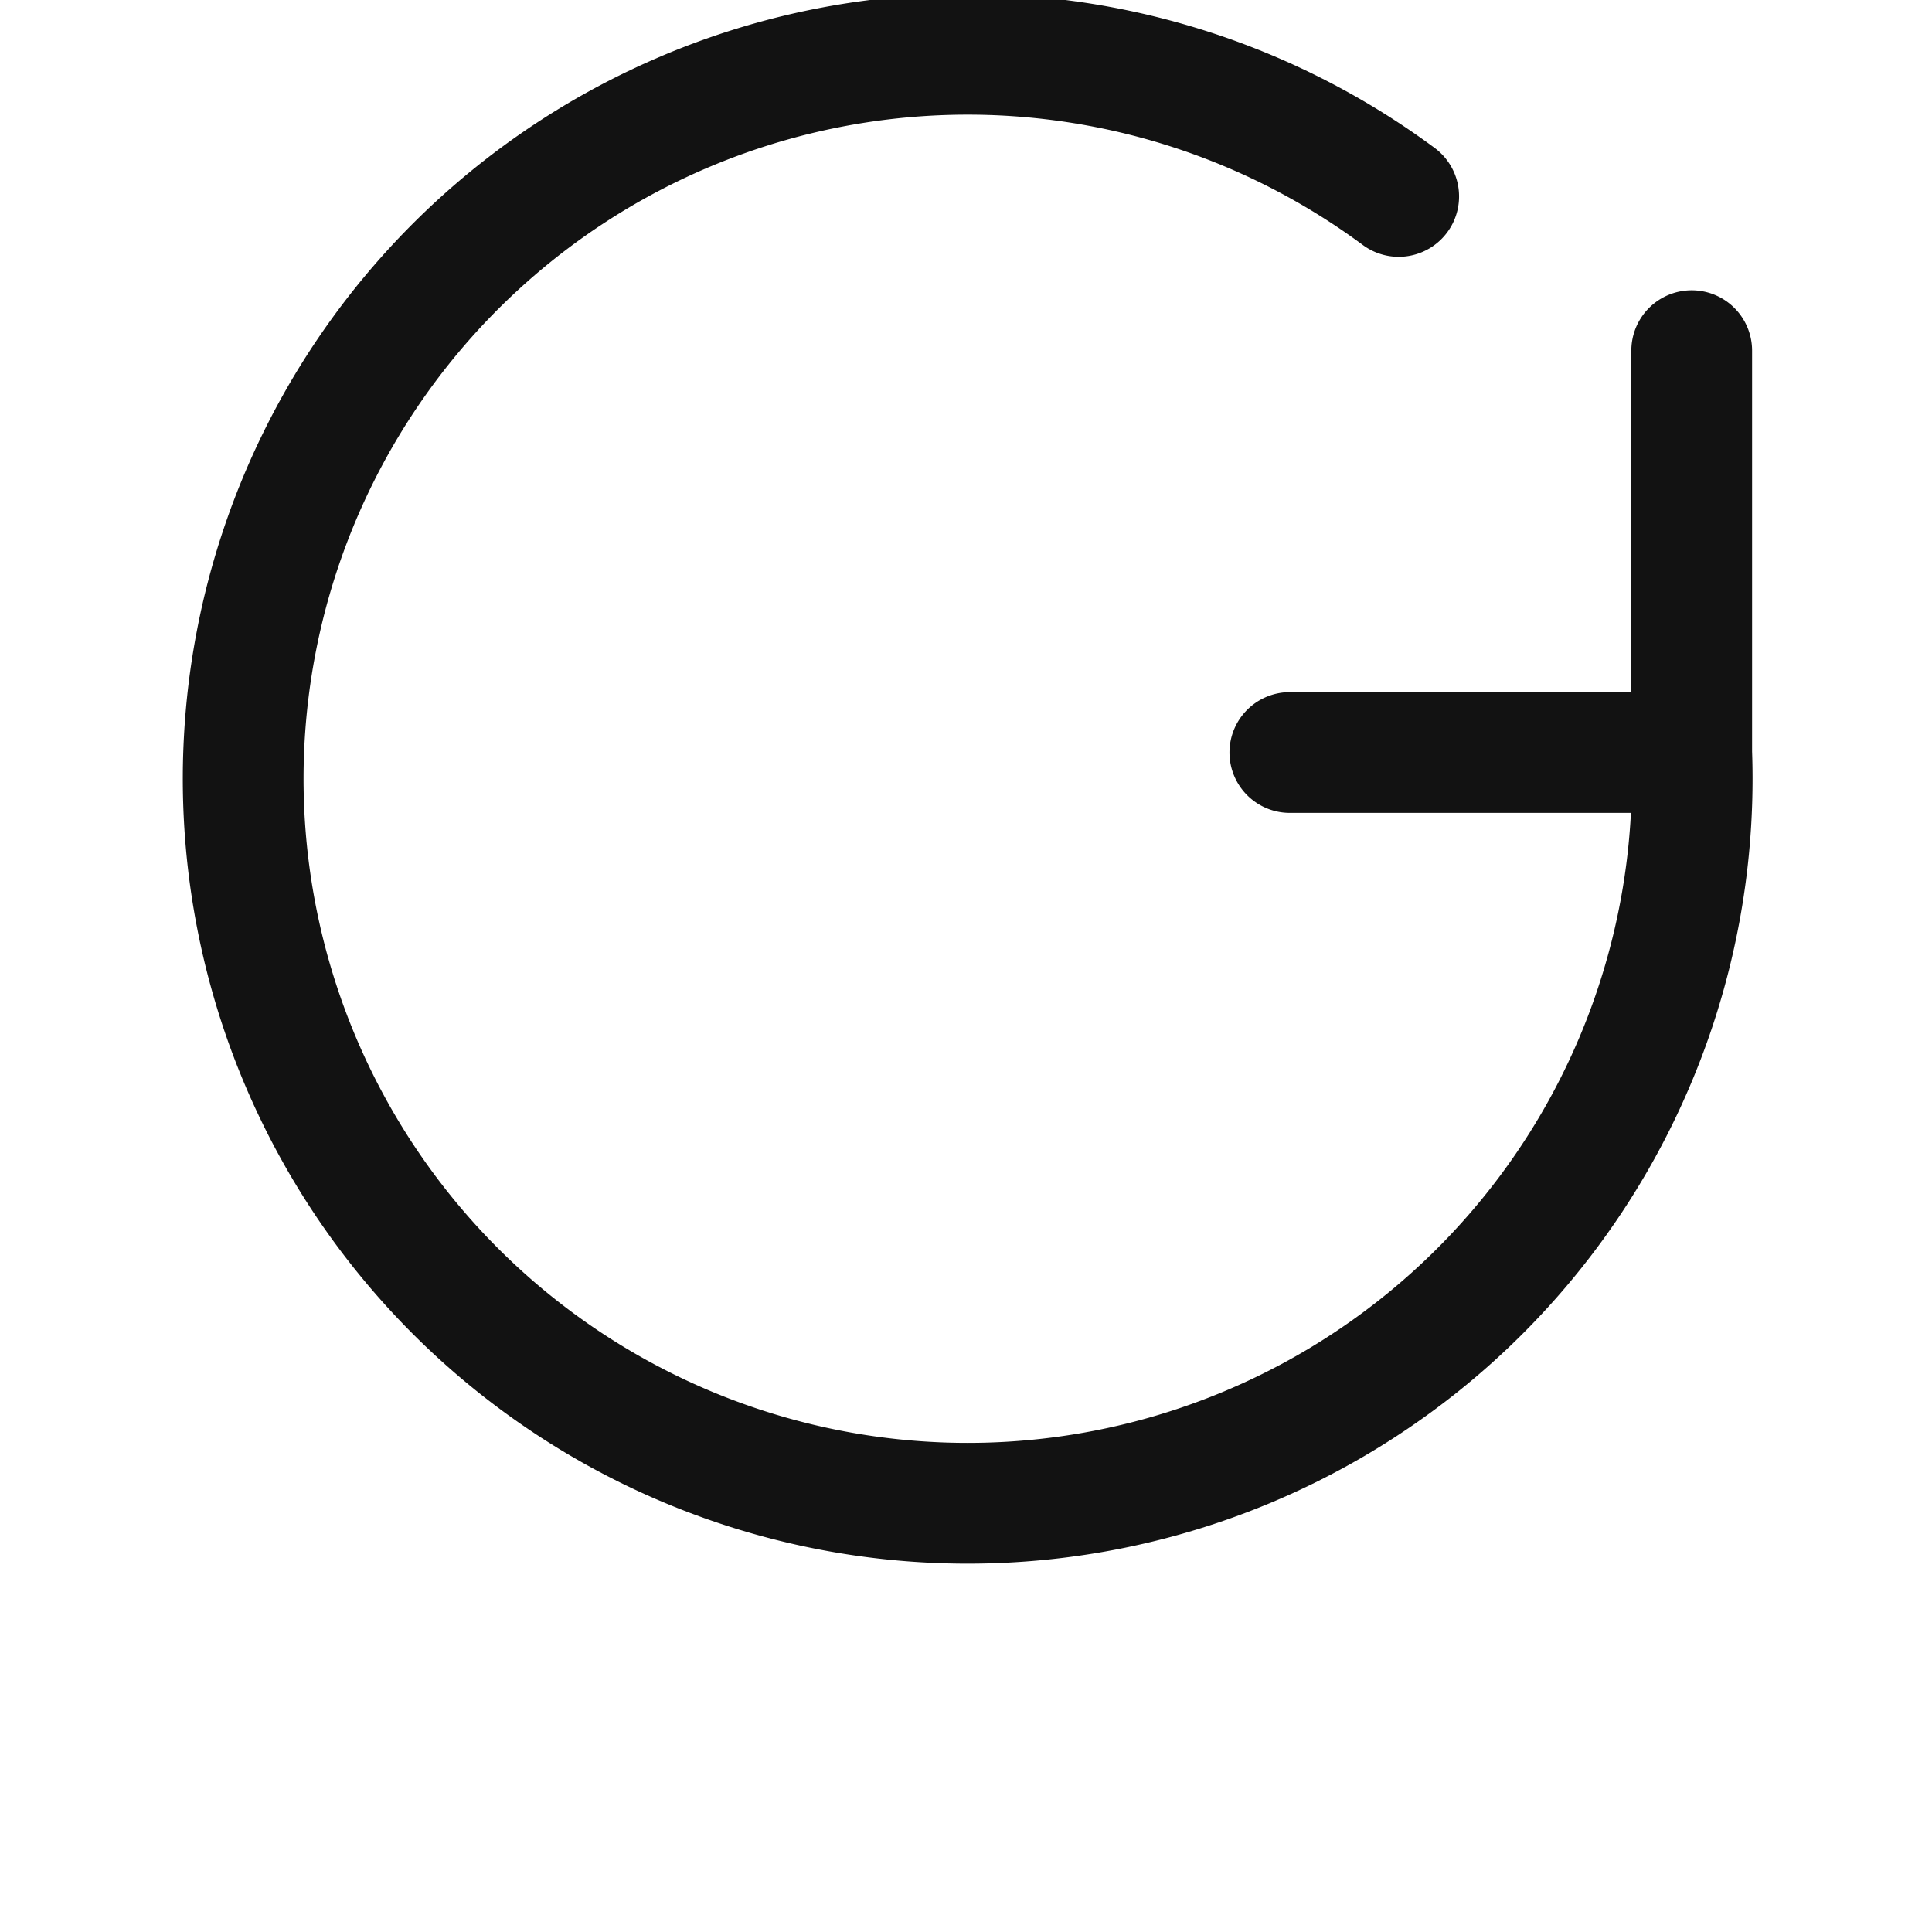 <svg
  xmlns="http://www.w3.org/2000/svg"
  fill="none"
  viewBox="0 0 24 24"
  stroke-width="1.5"
  stroke="#121212"
  aria-hidden="true"
>
  <path
    stroke-linecap="round"
    stroke-linejoin="round"
    d="M16.023 9.348h4.992V4.356M21.015 9.348a9 9 0 11-3.64-6.908"
  />
</svg>
